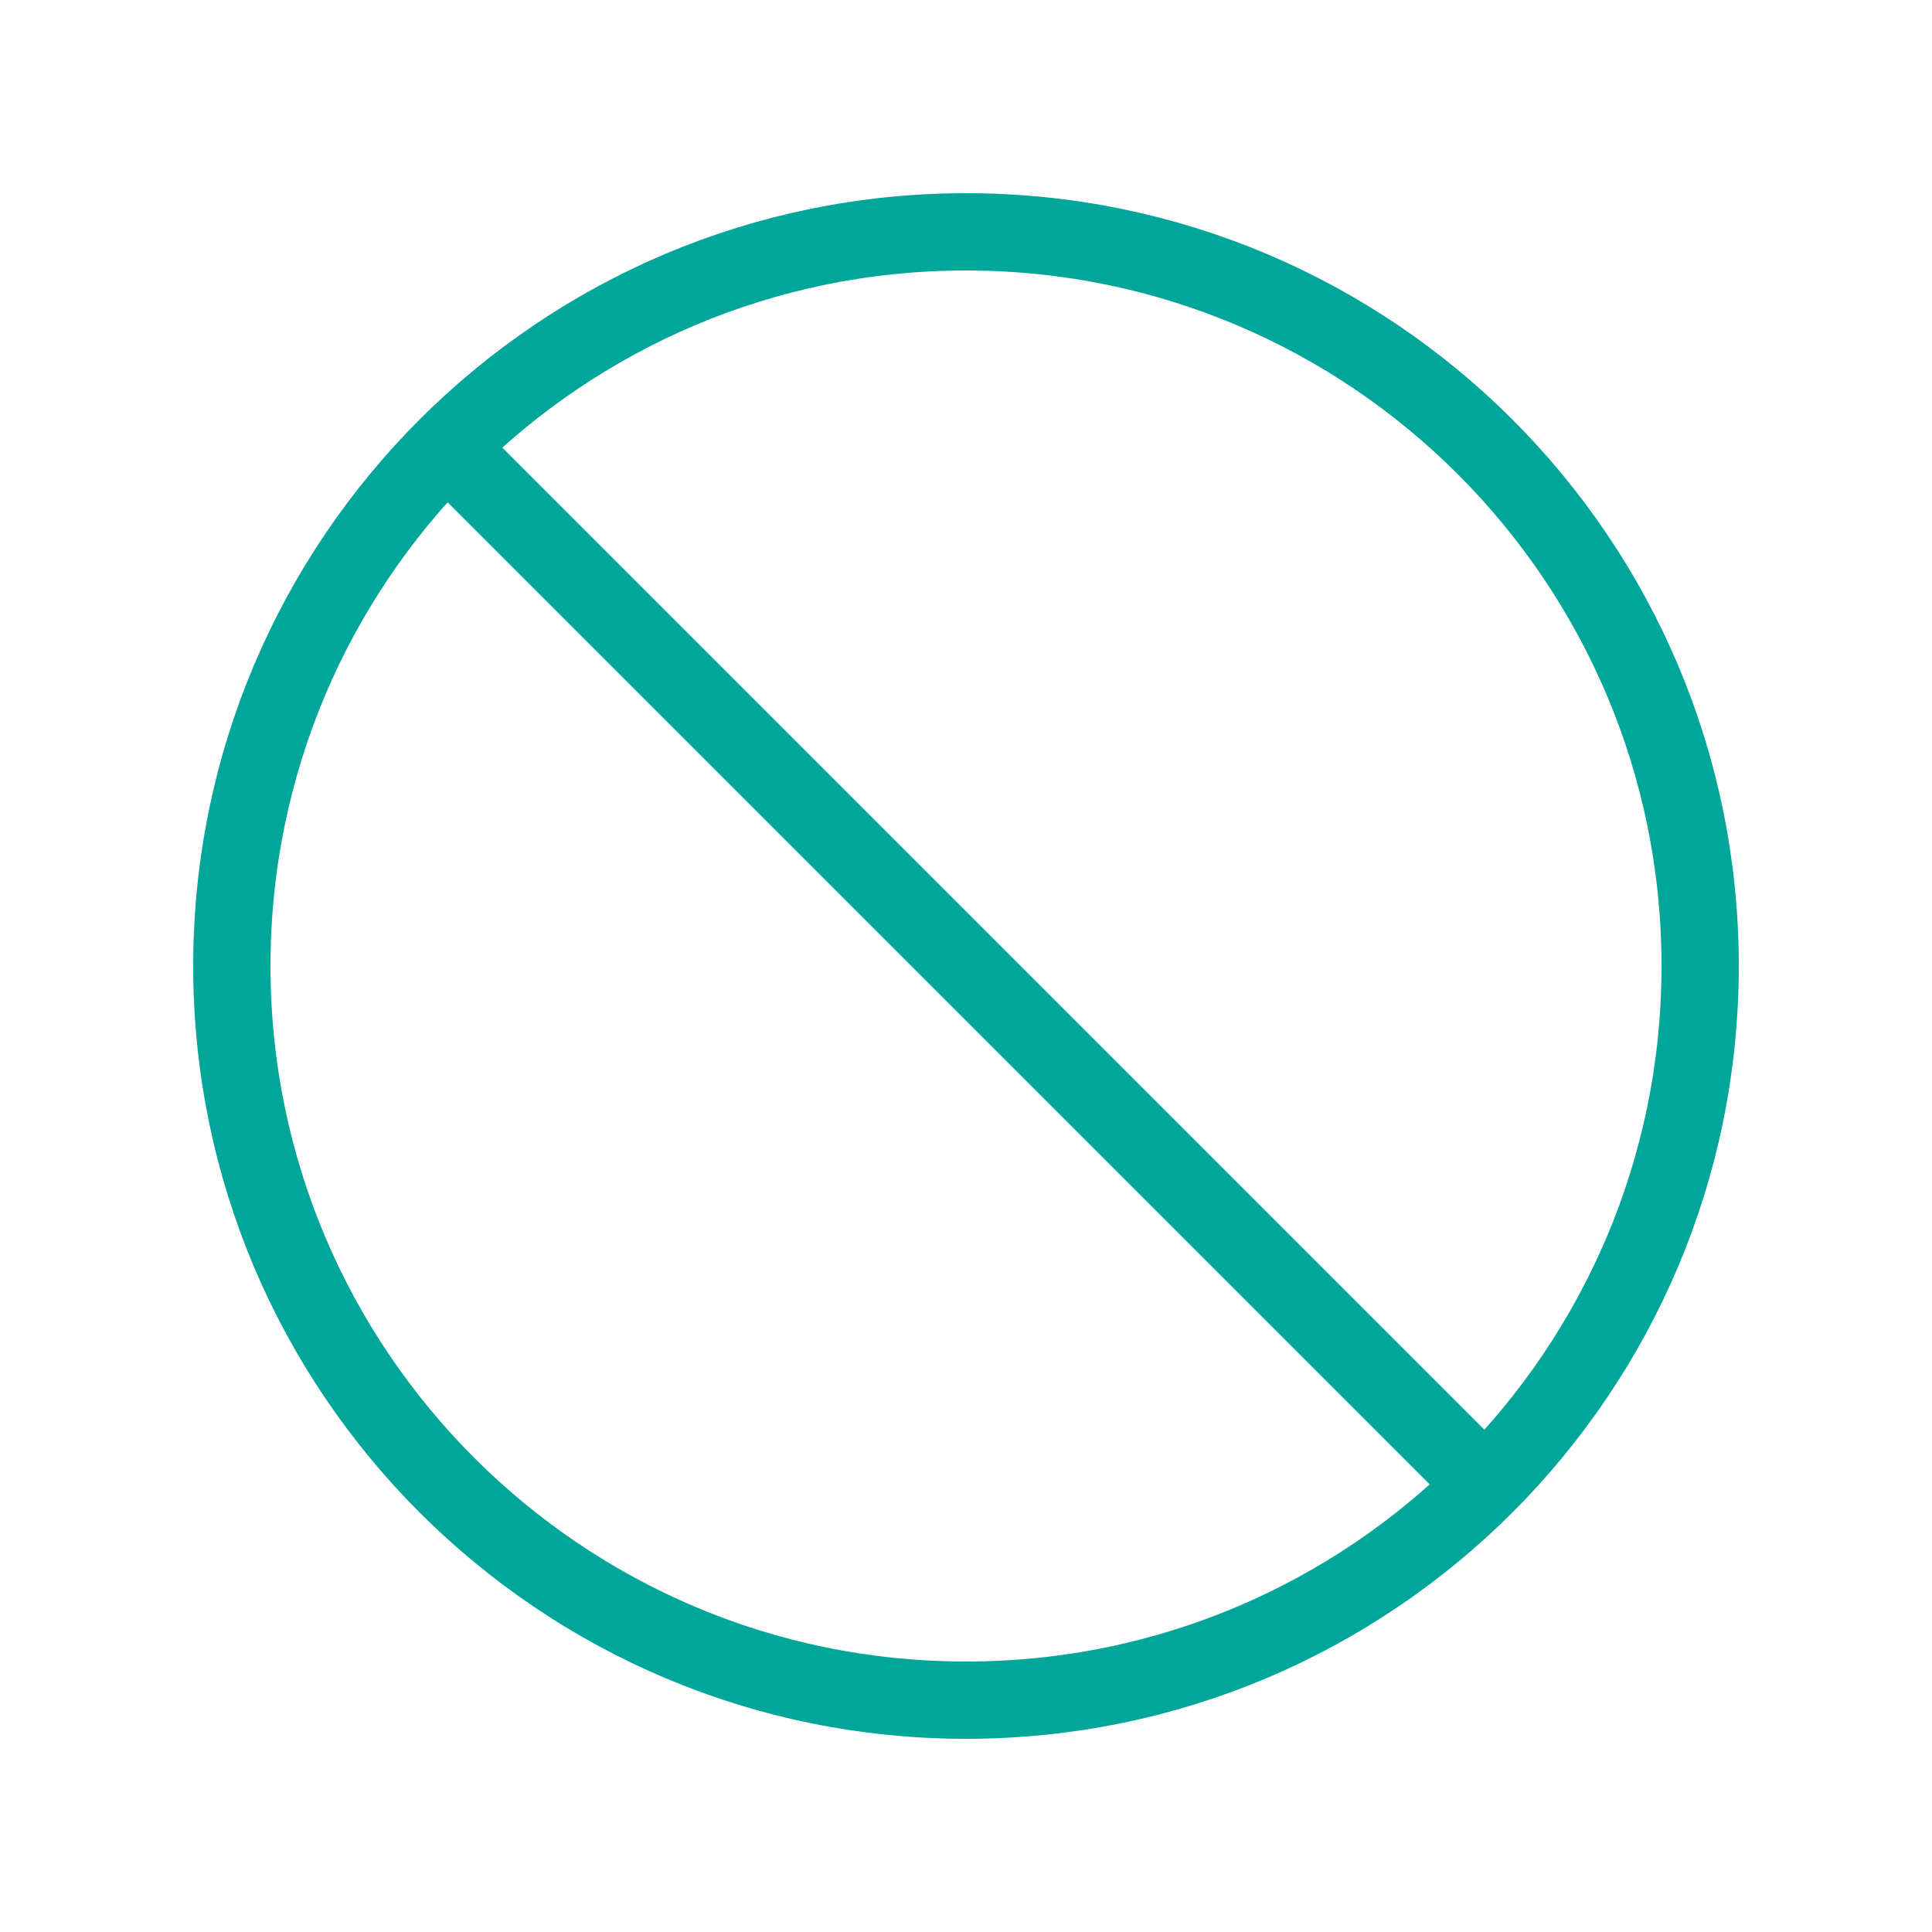 <svg width="50" height="50" viewBox="0 0 50 50" fill="none" xmlns="http://www.w3.org/2000/svg">
<path d="M25 44C35.493 44 44 35.493 44 25C44 14.507 35.493 6 25 6C14.507 6 6 14.507 6 25C6 35.493 14.507 44 25 44Z" stroke="#00A699" stroke-width="2" stroke-miterlimit="10"/>
<path d="M12 12L38 38" stroke="#00A699" stroke-width="2" stroke-linecap="round" stroke-linejoin="round"/>
</svg>
